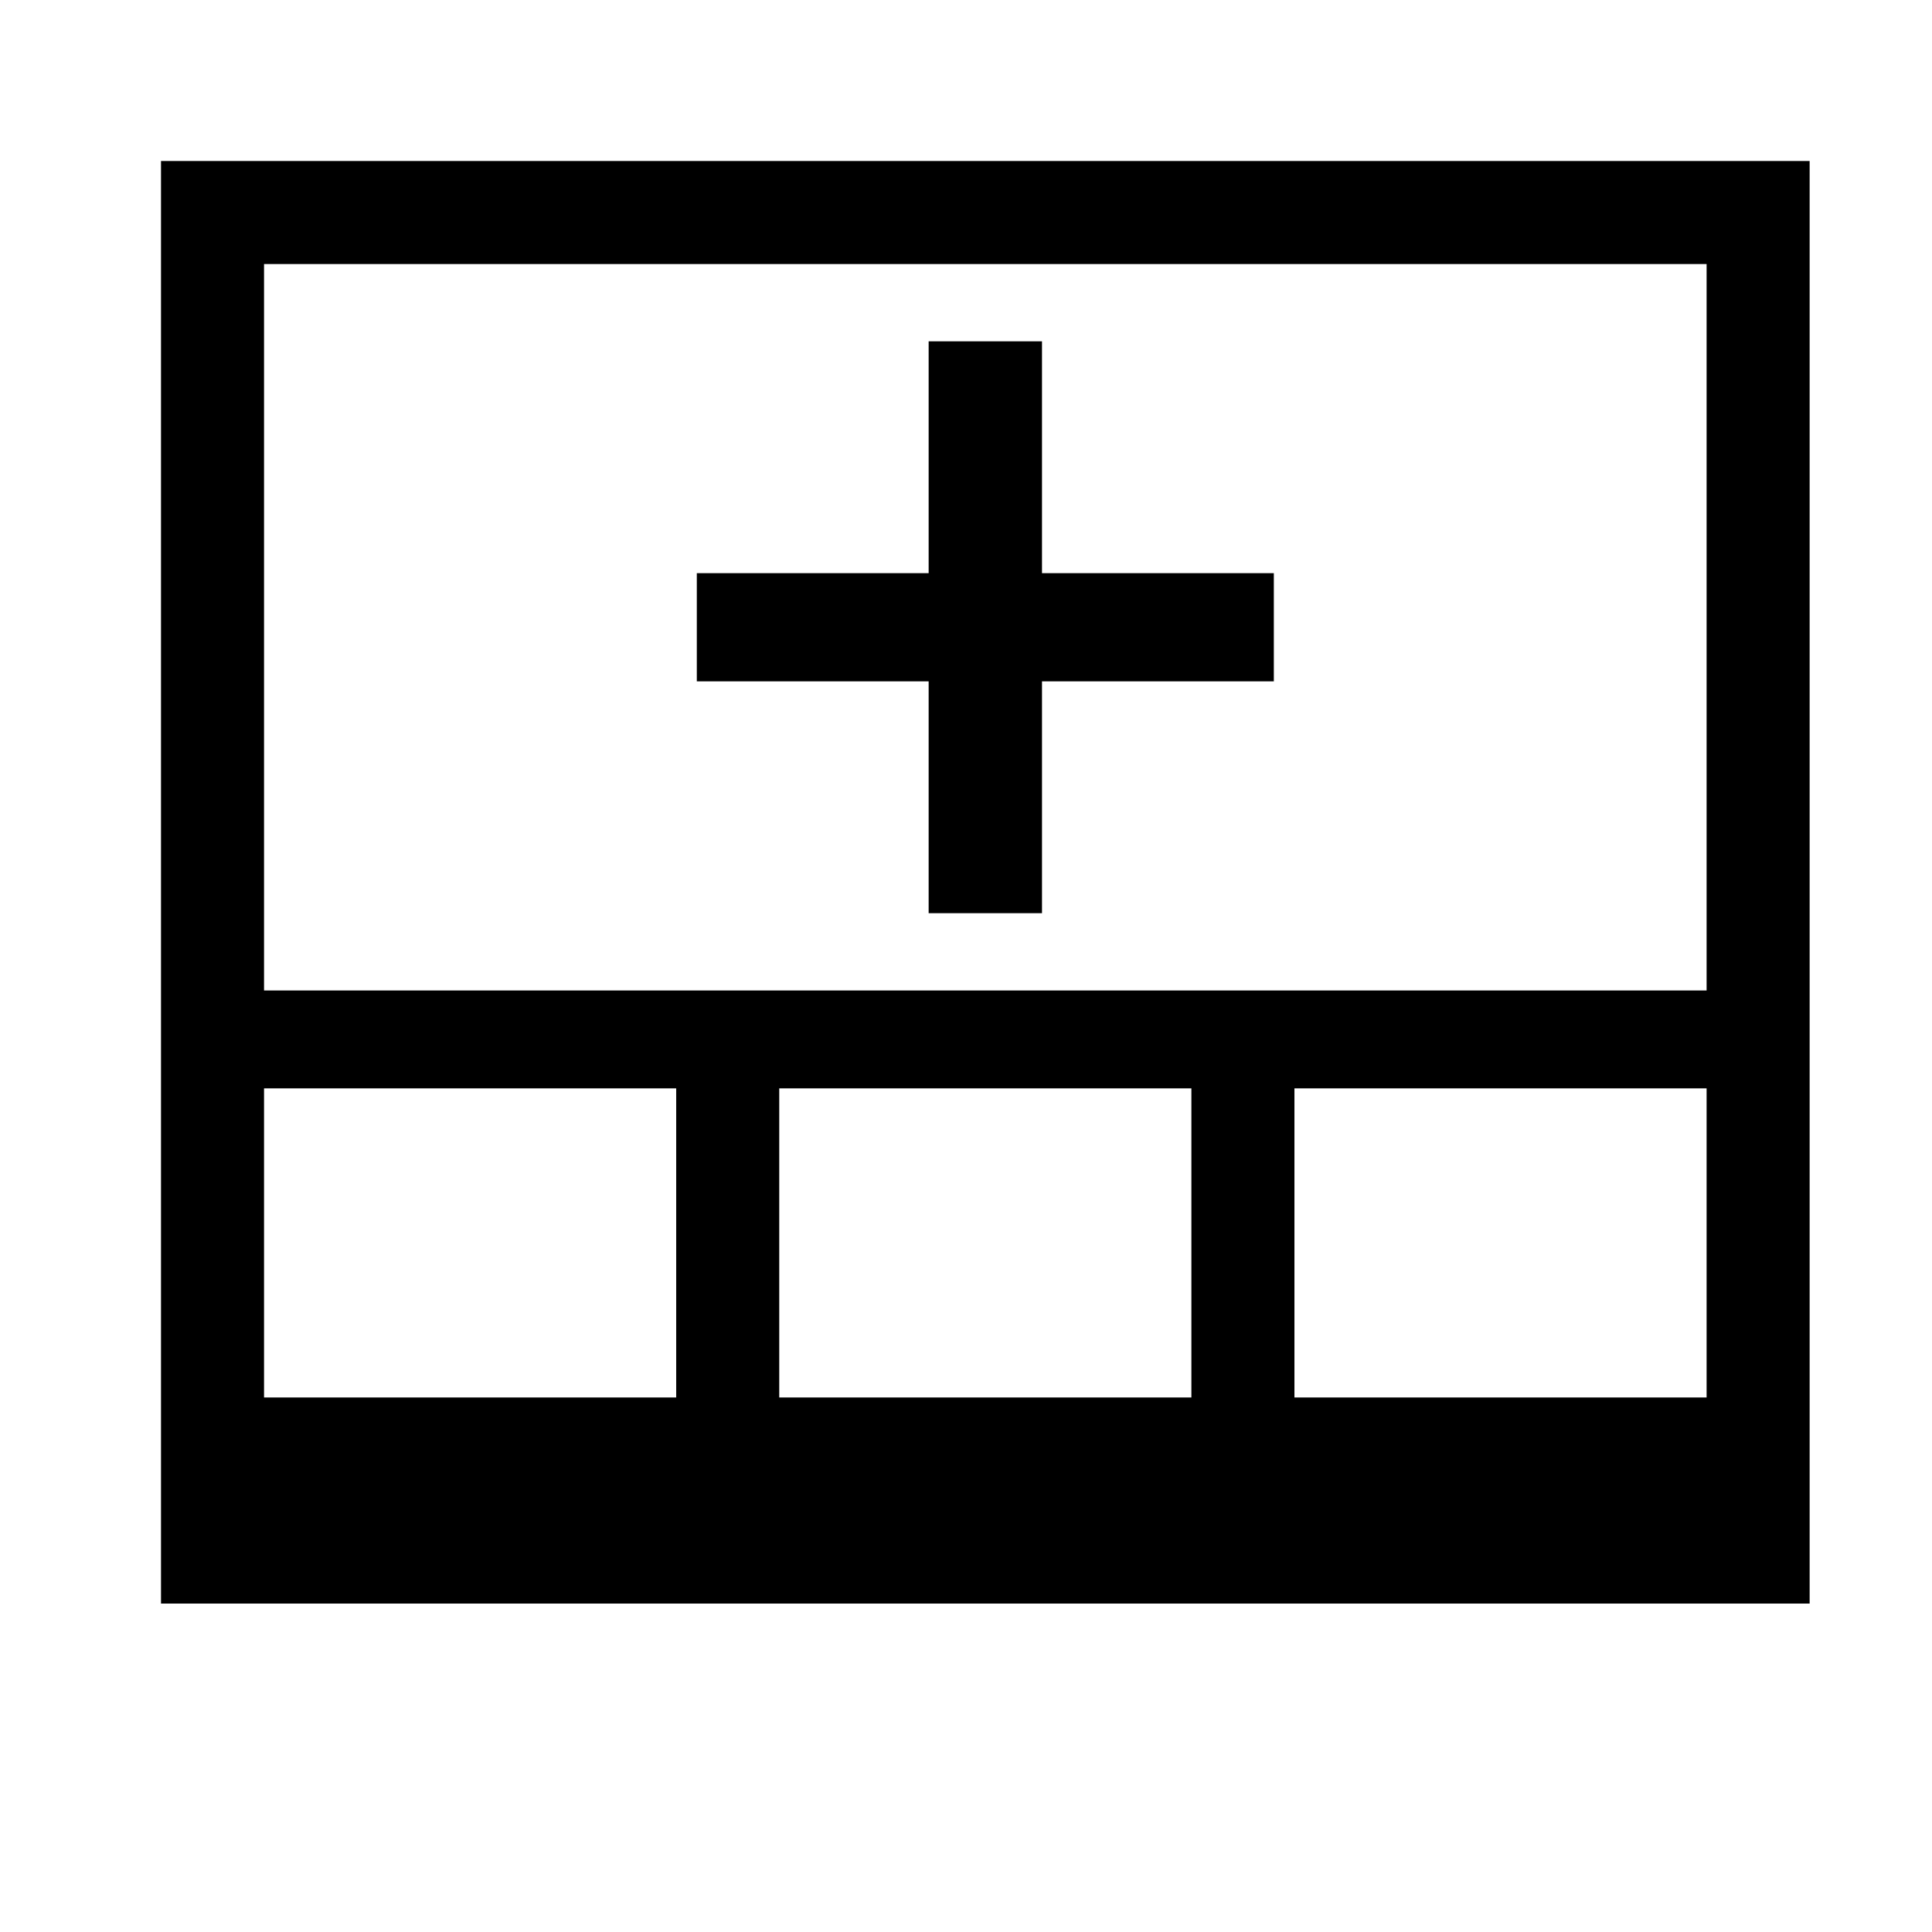 <svg xmlns="http://www.w3.org/2000/svg" viewBox="-2 -2 24 24">
		<path d="M6.656 6.464h2.88v2.88h1.408v-2.88h2.88V5.12h-2.88V2.24H9.536v2.88h-2.88zM0 17.92V0h20.48v17.92H0zm7.68-2.56h5.12v-3.84H7.68v3.84zm-6.4 0H6.4v-3.84H1.28v3.84zM19.2 1.28H1.28v9.024H19.2V1.28zm0 10.24h-5.12v3.84h5.12v-3.84zM6.656 6.464h2.88v2.88h1.408v-2.88h2.88V5.12h-2.88V2.24H9.536v2.88h-2.88zM0 17.92V0h20.48v17.92H0zm7.68-2.56h5.12v-3.84H7.68v3.84zm-6.4 0H6.4v-3.84H1.28v3.84zM19.2 1.28H1.28v9.024H19.2V1.28zm0 10.24h-5.12v3.84h5.12v-3.84z" />
</svg>